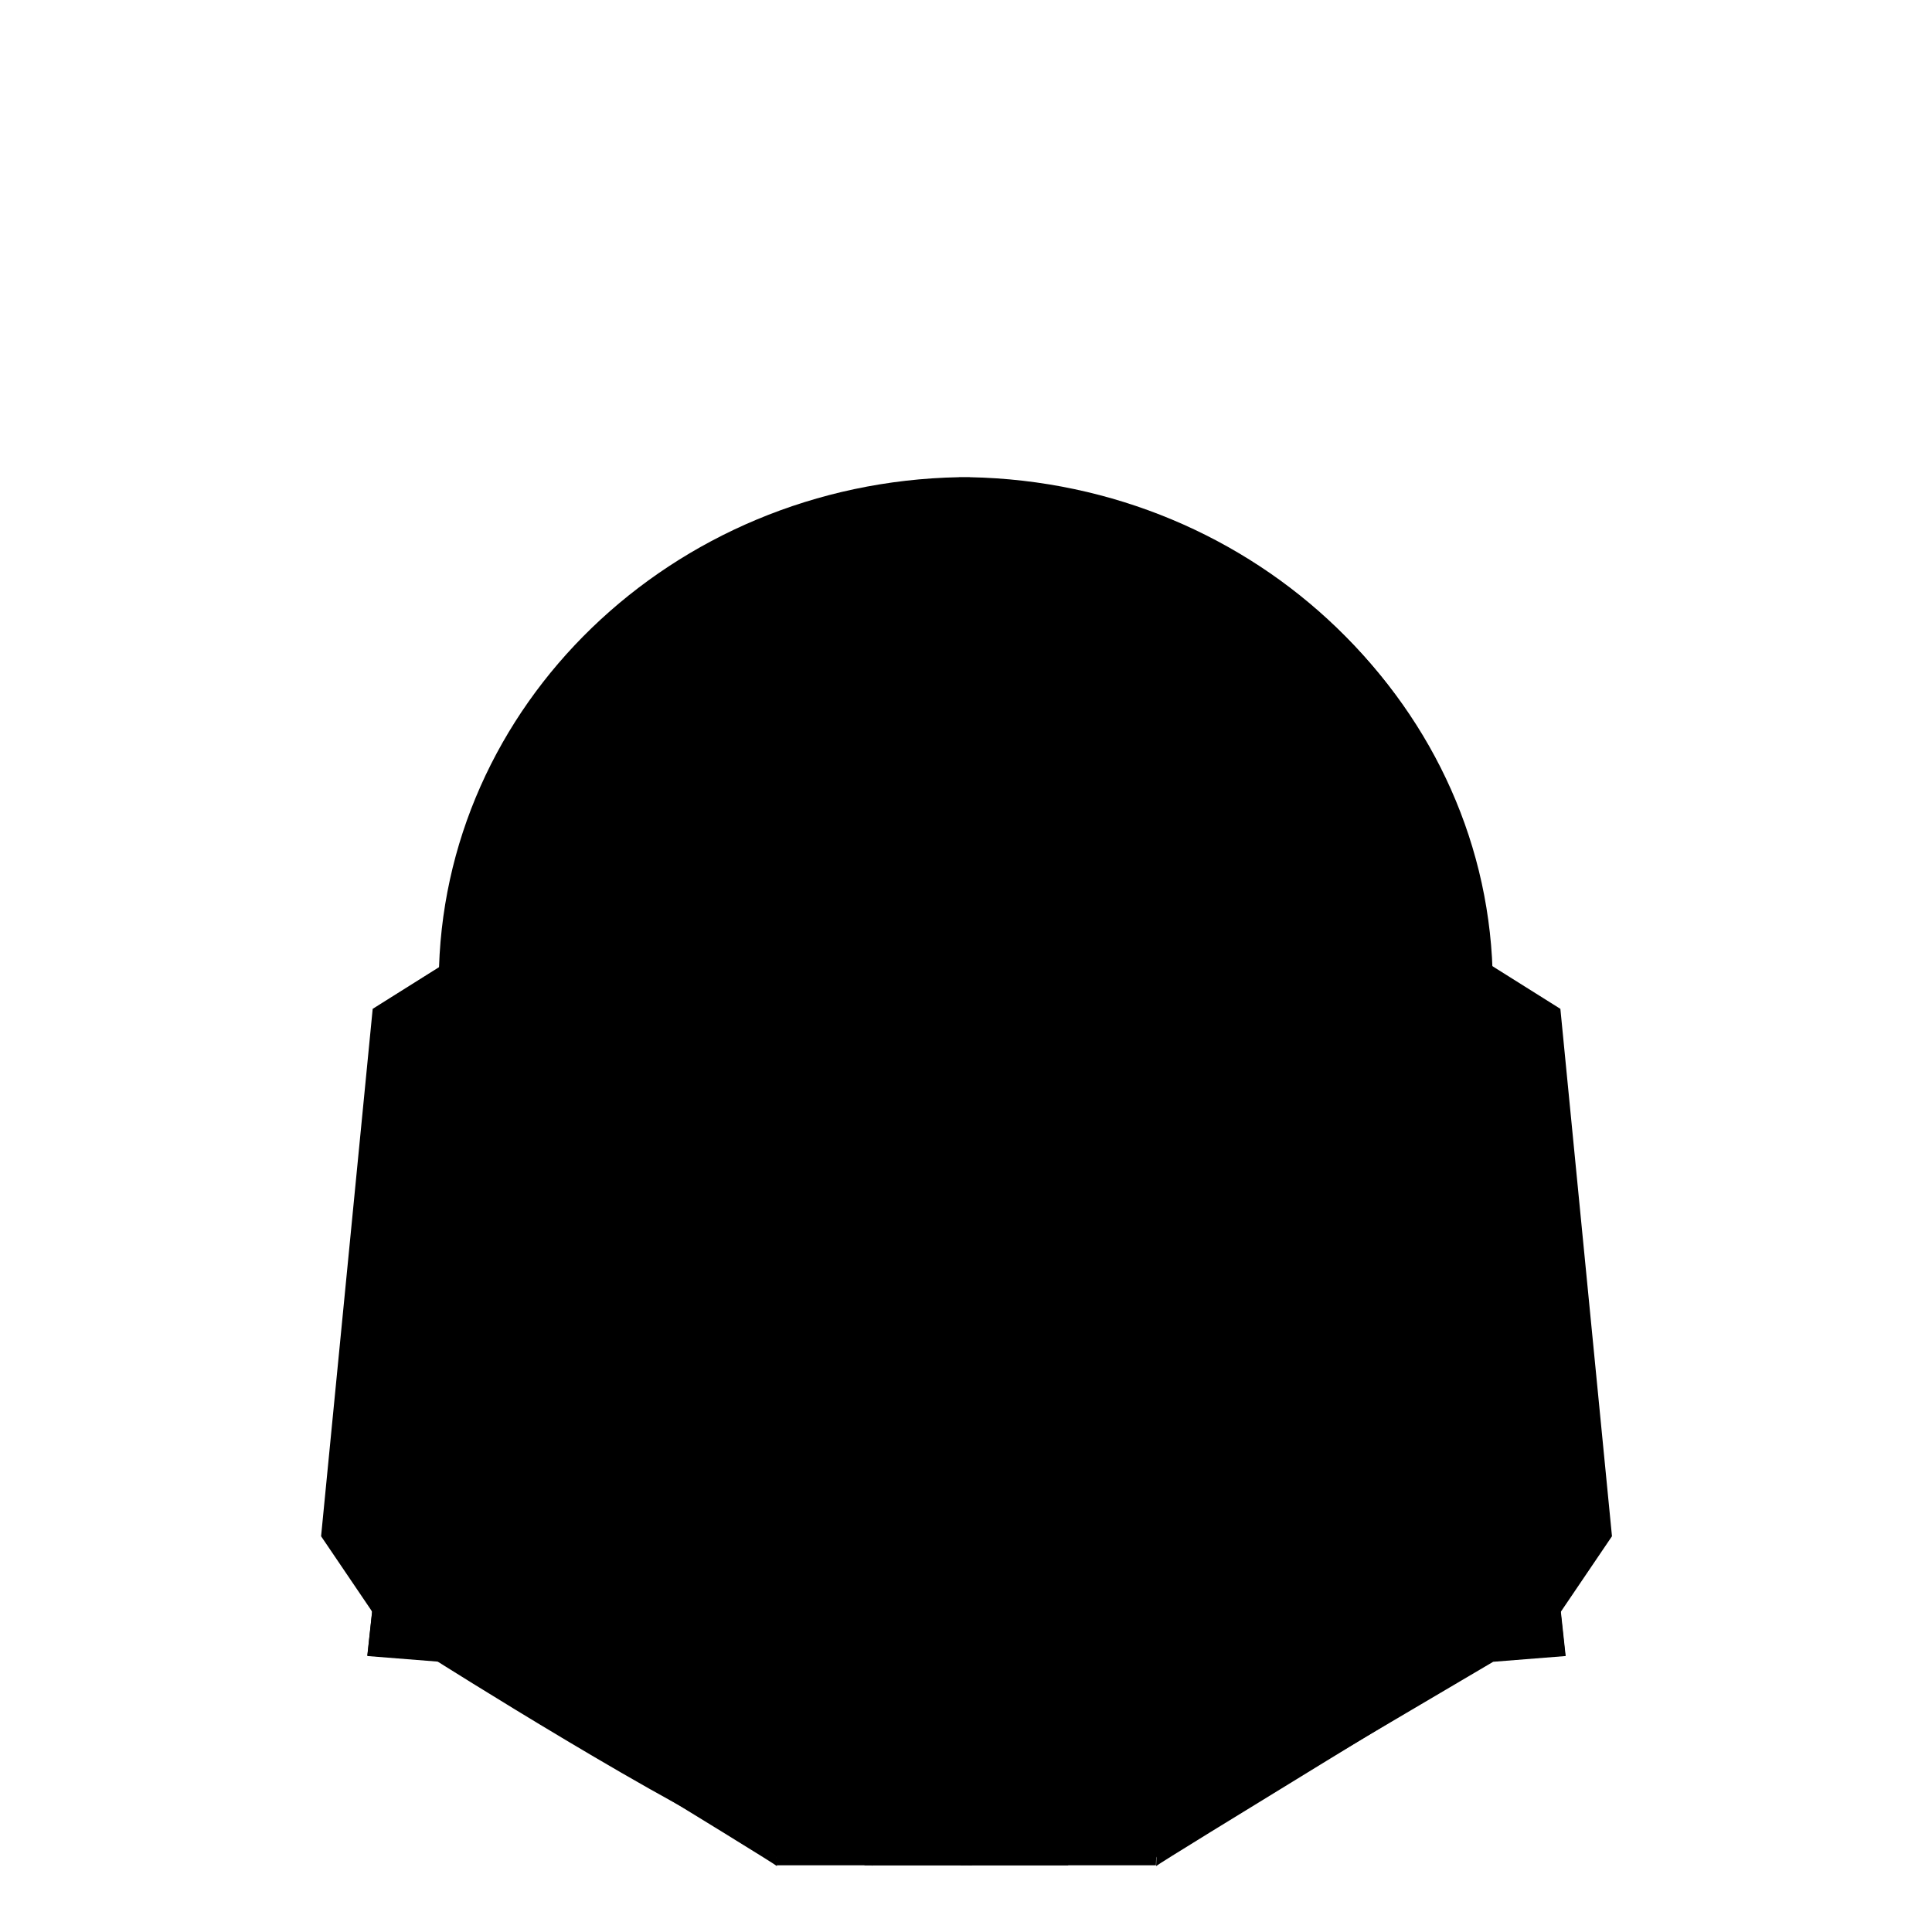 <?xml version="1.0" encoding="UTF-8" standalone="no"?>
<!DOCTYPE svg PUBLIC "-//W3C//DTD SVG 1.1//EN" "http://www.w3.org/Graphics/SVG/1.1/DTD/svg11.dtd">
<svg viewBox="0 0 700 700" version="1.1" xmlns="http://www.w3.org/2000/svg">
	<g id="Classic-Helmet" transform="matrix(0.938,0,0,0.819,-10.076,0)">
		<defs>
			<path id="Antenna_LeftClassic" transform="matrix(-4.444,0,0,5.086,1791.16,-40.647)" d="M266.3,95.575L271.494,17.306C271.494,14.696 273.368,14.884 273.312,17.494L269.13,95.575L266.3,95.575Z" style="stroke-width:0.97px;"/>
			<path id="Antenna_RightClassic" transform="matrix(4.444,0,0,5.086,-1023,-40.647)" d="M266.3,95.575L271.494,17.306C271.494,14.696 273.368,14.884 273.312,17.494L269.13,95.575L266.3,95.575Z" style="stroke-width:0.97px;"/>
		</defs>
		<defs>
			<g id="Sensor-Stalk_LeftClassic" transform="matrix(-0.276,0,0,0.316,729.949,-85.592)">
				<g id="Sensor_LeftClassic">
					<path d="M294.824,1985.62L101.341,1654.63L339.466,1656.53L339.466,1985.62L294.824,1985.62Z"/>
					<path d="M285.956,2001.08L74.275,1638.96L354.923,1641.2L354.923,2001.08L285.956,2001.08ZM294.824,1985.62L101.341,1654.63L339.466,1656.53L339.466,1985.62L294.824,1985.62Z"/>
					<path d="M345.97,686.244L101.341,1443.38L339.466,1443.38L345.97,686.244Z"/>
					<path d="M362.293,585.45L354.791,1458.84L80.104,1458.84L362.293,585.45ZM345.97,686.244L101.341,1443.38L339.466,1443.38L345.97,686.244Z"/>
				</g>
				<g id="Shaft_LeftClassicSensor">
					<path d="M58.549,1443.38L346.52,555.253L345.97,686.244L101.341,1443.38L304.624,1443.38L304.624,1490.75L58.549,1490.75L58.549,1443.38Z"/>
					<path d="M122.578,1427.92L361.416,688.711L362.393,456.188L43.092,1440.94L43.092,1506.2L320.08,1506.2L320.08,1427.92L122.578,1427.92ZM58.549,1443.38L346.52,555.253L345.97,686.244L101.341,1443.38L304.624,1443.38L304.624,1490.75L58.549,1490.75L58.549,1443.38Z"/>
					<path d="M58.549,1654.07L58.549,1606.71L304.624,1606.71L304.624,1654.07L101.013,1654.07L294.824,1985.62L252.36,1985.62L58.549,1654.07Z"/>
					<path d="M127.952,1669.53L320.08,1669.53L320.08,1591.25L43.092,1591.25L43.092,1658.26L243.492,2001.08L321.763,2001.08L127.952,1669.53ZM58.549,1654.07L58.549,1606.71L304.624,1606.71L304.624,1654.07L101.013,1654.07L294.824,1985.62L252.36,1985.62L58.549,1654.07Z"/>
					<path d="M374.309,1338.85L304.624,1289.86L304.624,1723.21L374.309,1723.21L374.309,1338.85Z"/>
					<path d="M389.765,1330.83L389.765,1738.67L289.167,1738.67L289.167,1260.09L389.765,1330.83ZM374.309,1338.85L304.624,1289.86L304.624,1723.21L374.309,1723.21L374.309,1338.85Z"/>
					<rect x="294.824" y="1723.21" width="101.261" height="94.728"/>
					<path d="M411.542,1707.75L411.542,1833.4L279.368,1833.4L279.368,1707.75L411.542,1707.75ZM396.085,1723.21L294.824,1723.21L294.824,1817.94L396.085,1817.94L396.085,1723.21Z"/>
					<rect x="396.085" y="1706.88" width="16.282" height="137.192"/>
					<path d="M427.824,1691.42L427.824,1859.53L380.629,1859.53L380.629,1691.42L427.824,1691.42ZM412.368,1706.88L396.085,1706.88L396.085,1844.07L412.368,1844.07L412.368,1706.88Z"/>
				</g>
			</g>
			<g id="Sensor-Stalk_RightClassic" transform="matrix(0.276,0,0,0.316,38.212,-85.592)">
				<g id="Sensor_RightClassic">
					<path d="M294.824,1985.62L101.341,1654.63L339.466,1656.53L339.466,1985.62L294.824,1985.62Z"/>
					<path d="M285.956,2001.08L354.923,2001.08L354.923,1641.2L74.275,1638.96L285.956,2001.08ZM294.824,1985.62L101.341,1654.63L339.466,1656.53L339.466,1985.62L294.824,1985.62Z"/>
					<path d="M345.97,686.244L101.341,1443.38L339.466,1443.38L345.97,686.244Z"/>
					<path d="M362.293,585.45L80.104,1458.84L354.791,1458.84L362.293,585.45ZM345.97,686.244L101.341,1443.38L339.466,1443.38L345.97,686.244Z"/>
				</g>
				<g id="Shaft_RightClassicSensor">
					<path d="M58.549,1443.38L346.52,555.253L345.97,686.244L101.341,1443.38L304.624,1443.38L304.624,1490.75L58.549,1490.75L58.549,1443.38Z"/>
					<path d="M122.578,1427.92L320.08,1427.92L320.08,1506.2L43.092,1506.2L43.092,1440.94L362.393,456.188L361.416,688.711L122.578,1427.92ZM58.549,1443.38L346.52,555.253L345.97,686.244L101.341,1443.38L304.624,1443.38L304.624,1490.75L58.549,1490.75L58.549,1443.38Z"/>
					<path d="M58.549,1654.07L58.549,1606.71L304.624,1606.71L304.624,1654.07L101.013,1654.07L294.824,1985.62L252.36,1985.62L58.549,1654.07Z"/>
					<path d="M127.952,1669.53L321.763,2001.08L243.492,2001.08L43.092,1658.26L43.092,1591.25L320.08,1591.25L320.08,1669.53L127.952,1669.53ZM58.549,1654.07L58.549,1606.71L304.624,1606.71L304.624,1654.07L101.013,1654.07L294.824,1985.62L252.36,1985.62L58.549,1654.07Z"/>
					<path d="M374.309,1338.85L304.624,1289.86L304.624,1723.21L374.309,1723.21L374.309,1338.85Z"/>
					<path d="M389.765,1330.83L289.167,1260.09L289.167,1738.67L389.765,1738.67L389.765,1330.83ZM374.309,1338.85L304.624,1289.86L304.624,1723.21L374.309,1723.21L374.309,1338.85Z"/>
					<rect x="294.824" y="1723.21" width="101.261" height="94.728"/>
					<path d="M411.542,1707.75L279.368,1707.75L279.368,1833.4L411.542,1833.4L411.542,1707.75ZM396.085,1723.21L294.824,1723.21L294.824,1817.94L396.085,1817.94L396.085,1723.21Z"/>
					<rect x="396.085" y="1706.88" width="16.282" height="137.192"/>
					<path d="M427.824,1691.42L380.629,1691.42L380.629,1859.53L427.824,1859.53L427.824,1691.42ZM412.368,1706.88L396.085,1706.88L396.085,1844.07L412.368,1844.07L412.368,1706.88Z"/>
				</g>
			</g>
		</defs>
		<defs>
			<g id="Range-Finder_LeftClassic">
				<path id="Shaft_LeftClassic" transform="matrix(-4.444,0,0,5.086,1791.16,-40.647)" d="M266.3,95.575L270.666,23.806L273.444,23.994L269.13,95.575L266.3,95.575Z" style="stroke-width:0.97px;"/>
				<path id="Finder_LeftClassic" transform="matrix(-4.444,0,0,5.086,1787.79,-40.647)" d="M266.836,23.806L275.103,23.806L277.541,20.056L295.541,19.119L295.916,14.994L264.836,13.744L266.836,23.806Z" style="stroke-width:0.97px;"/>
			</g>
			<g id="Range-Finder_RightClassic">
				<path id="Shaft_RightClassic" transform="matrix(4.444,0,0,5.086,-1023,-40.647)" d="M266.3,95.575L270.666,23.806L273.444,23.994L269.13,95.575L266.3,95.575Z" style="stroke-width:0.97px;"/>
				<path id="Finder_RightClassic" transform="matrix(4.444,0,0,5.086,-1018.56,-40.647)" d="M266.836,23.806L275.103,23.806L277.541,20.056L295.541,19.119L295.916,14.994L264.836,13.744L266.836,23.806Z" style="stroke-width:0.97px;"/>
			</g>
		</defs>
		<g id="Left-Earcap_Classic" class="optional">
			<path id="Ear-Cap_LeftClassic" transform="matrix(4.444,0,0,5.086,-977.736,-80.381)" d="M358.056,156.056L362.541,149.431L358.056,103.556L351.791,99.619L358.056,156.056Z" style="stroke-width:0.97px;"/>
		</g>
		<g id="Right-Earcap_Classic" class="optional">
			<path id="Ear-Cap_RightClassic" transform="matrix(-4.444,0,0,5.086,1745.9,-80.381)" d="M358.056,156.056L362.541,149.431L358.056,103.556L351.791,99.619L358.056,156.056Z" style="stroke-width:0.97px;"/>
		</g>
		<path id="Dome_Classic" transform="matrix(4.765,0,0,5.086,-1113.44,-31.449)" d="M314.702,47.941C338.002,48.423 356.79,67.824 356.938,91.709L356.939,91.994L362.814,150.182L356.939,150.682L330.064,167.682L314.702,168.391L314.702,168.432L314.258,168.411L313.814,168.432L313.814,168.391L298.452,167.682L271.577,150.682L265.702,150.182L271.577,91.994L271.578,91.709C271.727,67.824 290.515,48.423 313.814,47.941L313.814,47.932L314.093,47.933L314.258,47.934L314.424,47.933L314.702,47.932L314.702,47.941Z" style="stroke-width:0.94px;"/>
		<path id="Eyes_Classic" transform="matrix(4.765,0,0,5.086,-1113.44,-31.449)" d="M329.627,168.432L298.89,168.432C298.89,168.432 298.14,142.9 296.265,134.307C294.883,127.971 292.015,121.223 287.64,116.869C283.265,112.515 270.015,108.182 270.015,108.182L271.577,91.994C271.577,91.994 285.256,93.9 292.14,94.369C298.603,94.809 311.687,94.913 314.258,94.929C316.83,94.913 329.913,94.809 336.377,94.369C343.26,93.9 356.939,91.994 356.939,91.994L358.502,108.182C358.502,108.182 345.252,112.515 340.877,116.869C336.502,121.223 333.634,127.971 332.252,134.307C330.379,142.891 329.628,168.378 329.627,168.432Z" style="stroke-width:0.94px;"/>
		<path id="Visor_Classic" transform="matrix(4.765,0,0,5.086,-1113.44,-31.449)" d="M322.516,168.432L306,168.432L306,108.182C306,108.182 296.822,107.277 292.359,106.182C286.924,104.848 273.39,100.182 273.39,100.182L273.577,96.807C273.577,96.807 286.06,99.089 292.359,99.807C298.525,100.51 306.958,101.468 314.258,101.468C321.558,101.468 329.992,100.51 336.158,99.807C342.457,99.089 354.939,96.807 354.939,96.807L355.127,100.182C355.127,100.182 341.593,104.848 336.158,106.182C331.694,107.277 322.516,108.182 322.516,108.182L322.516,168.432Z" style="stroke-width:0.94px;"/>
		<g id="Cheeks_Classic" transform="matrix(1.067,0,0,1.221,-45.284,-80.381)">
			<path transform="translate(-713.253,0)" d="M1313.64,491.139L1332.55,665.844L1306.31,667.928L1186.26,738.761L1184.41,738.841C1185.03,721.206 1188.5,631.905 1196.03,599.698C1202.2,573.3 1215.01,545.185 1234.56,527.042C1252.64,510.253 1305.81,493.539 1313.64,491.139Z" style="stroke-width:4.04px;"/>
			<path transform="translate(-713.253,0)" d="M917.674,491.044C924.255,493.062 978.405,510.014 996.748,527.042C1016.29,545.185 1029.1,573.3 1035.28,599.698C1042.81,631.907 1046.28,721.216 1046.9,738.841L1045.05,738.761L924.996,667.928L898.753,665.844L917.674,491.044Z" style="stroke-width:4.04px;"/>
		</g>
		<g id="Face_Classic" transform="matrix(1.067,0,0,1.221,-45.284,-80.381)">
			<path transform="matrix(4.467,0,0,4.167,-1001.39,40.087)" d="M271.577,150.432C271.577,150.432 273.051,139.658 275.265,134.307C277.515,128.869 281.827,122.869 286.702,123.807C290.604,124.557 298.327,144.244 298.89,168.432C298.515,168.057 271.577,150.432 271.577,150.432Z" style="stroke-width:0.94px;"/>
			<path transform="matrix(-4.467,0,0,4.167,1806.19,40.087)" d="M271.577,150.432C271.577,150.432 273.051,139.658 275.265,134.307C277.515,128.869 281.827,122.869 286.702,123.807C290.604,124.557 298.327,144.244 298.89,168.432C298.515,168.057 271.577,150.432 271.577,150.432Z" style="stroke-width:0.94px;"/>
		</g>
	</g>
	<g id="Nite-Owl-Helmet" transform="translate(110.736,15.069)">
		<defs>
			<path id="Antenna_LeftNite" d="M433.832,337.621L417.006,23.482C416.773,12.608 424.581,11.824 424.581,22.701L445.986,345.26L433.832,337.621Z" style="stroke-width:4.04px;"/>
			<path id="Antenna_RightNite" d="M31.296,346.043L52.752,22.701C52.752,11.824 60.561,12.608 60.328,23.482L43.46,338.398L31.296,346.043Z" style="stroke-width:4.04px;"/>
		</defs>
		<defs>
			<g id="Range-Finder_LeftNite" transform="matrix(0.639,0,0,0.782,-6.871,0)">
				<path id="Shaft_LeftNite" transform="matrix(-6.51,0,0,5.325,2444.58,-60.302)" d="M266.836,86.244L270.666,23.806L273.444,23.994L269.666,86.244L266.836,86.244Z" style="stroke-width:0.97px;"/>
				<path id="Finder_LeftNite" transform="matrix(-6.51,0,0,5.325,2438.07,-60.302)" d="M266.836,23.806L275.103,23.806L277.541,20.056L295.541,19.119L295.916,14.994L264.836,13.744L266.836,23.806Z" style="stroke-width:0.97px;"/>
				<path id="Base_LeftNite" transform="matrix(1.564,0,0,1.28,10.747,0)" d="M434.34,401.852L427.671,334.939L417.93,334.159L417.93,292.022L430.792,292.802L434.954,311.53L450.04,310.749L456.516,379.04L434.34,401.852Z" style="stroke-width:4.04px;"/>
			</g>
			<g id="Range-Finder_RightNite" transform="matrix(-0.639,0,0,0.782,484.634,0)">
				<path id="Shaft_RightNite" transform="matrix(-6.51,0,0,5.325,2444.58,-60.302)" d="M266.836,86.244L270.666,23.806L273.444,23.994L269.666,86.244L266.836,86.244Z" style="stroke-width:0.97px;"/>
				<path id="Finder_RightNite" transform="matrix(-6.51,0,0,5.325,2438.07,-60.302)" d="M266.836,23.806L275.103,23.806L277.541,20.056L295.541,19.119L295.916,14.994L264.836,13.744L266.836,23.806Z" style="stroke-width:0.97px;"/>
				<path id="Base_RightNite" transform="matrix(1.564,0,0,1.28,10.747,0)" d="M434.34,401.852L427.671,334.939L417.93,334.159L417.93,292.022L430.792,292.802L434.954,311.53L450.04,310.749L456.516,379.04L434.34,401.852Z" style="stroke-width:4.04px;"/>
			</g>
		</defs>
		<g id="Left-Earcap_Nite" class="optional">
			<g id="Ear-Cap_LeftNite" transform="matrix(0.631,0,0,0.772,-4.318,4.107)">
				<path transform="matrix(6.591,0,0,5.391,-1636.73,-111.189)" d="M358.056,156.056L362.541,149.431L358.056,103.556L351.791,99.619L358.056,156.056Z" style="stroke-width:0.97px;"/>
				<path transform="matrix(-0.383,0,0,0.313,873.154,-47.175)" d="M470.837,1789.41L381.323,1696.77" style="stroke-width:16.73px;"/>
			</g>
		</g>
		<g id="Right-Earcap_Nite" class="optional">
			<g id="Ear-Cap_RightNite" transform="matrix(-0.631,0,0,0.772,482.846,4.107)">
				<path transform="matrix(6.591,0,0,5.391,-1636.73,-111.189)" d="M358.056,156.056L362.541,149.431L358.056,103.556L351.791,99.619L358.056,156.056Z" style="stroke-width:0.97px;"/>
				<path transform="matrix(-0.383,0,0,0.313,873.154,-47.175)" d="M470.837,1789.41L381.323,1696.77" style="stroke-width:16.73px;"/>
			</g>
		</g>
		<path id="Visor_Nite" transform="matrix(4.462,0,0,4.162,-1163.45,-41.683)" d="M321.506,168.432L307.01,168.432C307.01,168.432 301.388,142.9 299.513,134.307C298.131,127.971 292.015,121.223 287.64,116.869C283.265,112.515 270.353,104.191 270.353,104.191L271.577,91.994C271.577,91.994 285.256,92.74 292.14,93.208C298.603,93.649 311.687,93.752 314.258,93.768C316.83,93.752 329.913,93.649 336.377,93.208C343.26,92.74 356.939,91.994 356.939,91.994L358.163,103.647C358.163,103.647 345.252,112.515 340.877,116.869C336.502,121.223 330.386,127.971 329.003,134.307C327.13,142.891 321.508,168.378 321.506,168.432Z" style="stroke-width:0.94px;"/>
		<path id="Eyes_Nite" transform="matrix(4.462,0,0,4.162,-1163.45,-41.683)" d="M317.103,168.432L311.414,168.432L306,111.664C306,111.664 296.18,110.724 291.682,109.809C280.664,107.569 273.577,97.967 273.577,97.967C273.577,97.967 286.06,96.767 292.359,97.485C309.355,99.422 311.37,107.805 314.258,110.902C317.147,107.805 319.179,99.42 336.158,97.485C342.457,96.767 354.939,97.967 354.939,97.967C354.939,97.967 346.161,108.113 335.481,109.809C330.952,110.528 322.516,111.664 322.516,111.664L317.103,168.432Z" style="stroke-width:0.94px;"/>
		<g id="Cheeks_Nite" transform="translate(-641.51,386)">
			<path transform="matrix(0.242,0,0,0.242,570.225,-423.555)" d="M2117.37,1963.4C2117.37,1963.4 1885.7,2081.34 1765.81,2240.63C1543.13,2536.46 1415.63,2883.34 1415.63,2883.34C1415.63,2883.34 1506.59,2325.92 1617.37,2138.4C1719.55,1965.45 2092.83,1768.09 2092.83,1768.09L2117.37,1963.4Z" style="stroke-width:16.73px;"/>
			<path transform="matrix(-0.242,0,0,0.242,1188.62,-423.555)" d="M2111.12,1969.65C2111.12,1969.65 1885.7,2081.34 1765.81,2240.63C1543.13,2536.46 1412.52,2887.08 1412.52,2887.08C1412.52,2887.08 1506.59,2325.92 1617.37,2138.4C1719.55,1965.45 2093.5,1781.89 2093.5,1781.89L2111.12,1969.65Z" style="stroke-width:16.73px;"/>
		</g>
		<g id="Face_Nite" transform="matrix(0.639,0,0,0.782,-6.871,0)">
			<path transform="matrix(1.564,0,0,1.28,-993.514,0)" d="M678.758,438.23C680.841,439.271 733.716,465.938 762.102,503.65C812.813,571.019 843.755,650.15 847.128,658.981C829.654,658.029 815.041,656.24 808.328,653.615C776.921,641.332 688.421,585.406 688.421,585.406L665.866,567.733L678.758,438.23Z" style="stroke-width:4.04px;"/>
			<path transform="matrix(1.564,0,0,1.28,-993.514,0)" d="M1080.47,437.308L1095.49,566.216L1069.28,585.406C1069.28,585.406 980.776,641.332 949.369,653.615C942.86,656.16 928.925,657.919 912.157,658.891C912.244,658.657 943.03,575.007 996.742,503.65C1023.21,468.481 1072.24,441.657 1080.47,437.308Z" style="stroke-width:4.04px;"/>
		</g>
		<path id="Dome_Nite" transform="translate(-641.074,0)" d="M689.572,341.168L689.312,341.168L689.316,339.982C689.978,240.58 773.804,159.838 877.758,157.832L877.758,157.794L879.001,157.797L879.74,157.804L880.478,157.797L881.721,157.794L881.721,157.832C985.676,159.838 1069.5,240.58 1070.16,339.982L1070.17,341.168L1070.17,341.181C1065.84,341.401 1008.23,344.343 978.684,346.221C949.847,348.053 891.473,348.483 879.999,348.55C868.526,348.483 810.151,348.053 781.315,346.221C750.602,344.269 689.572,341.168 689.572,341.168Z" style="stroke-width:4.04px;"/>
	</g>
</svg>

